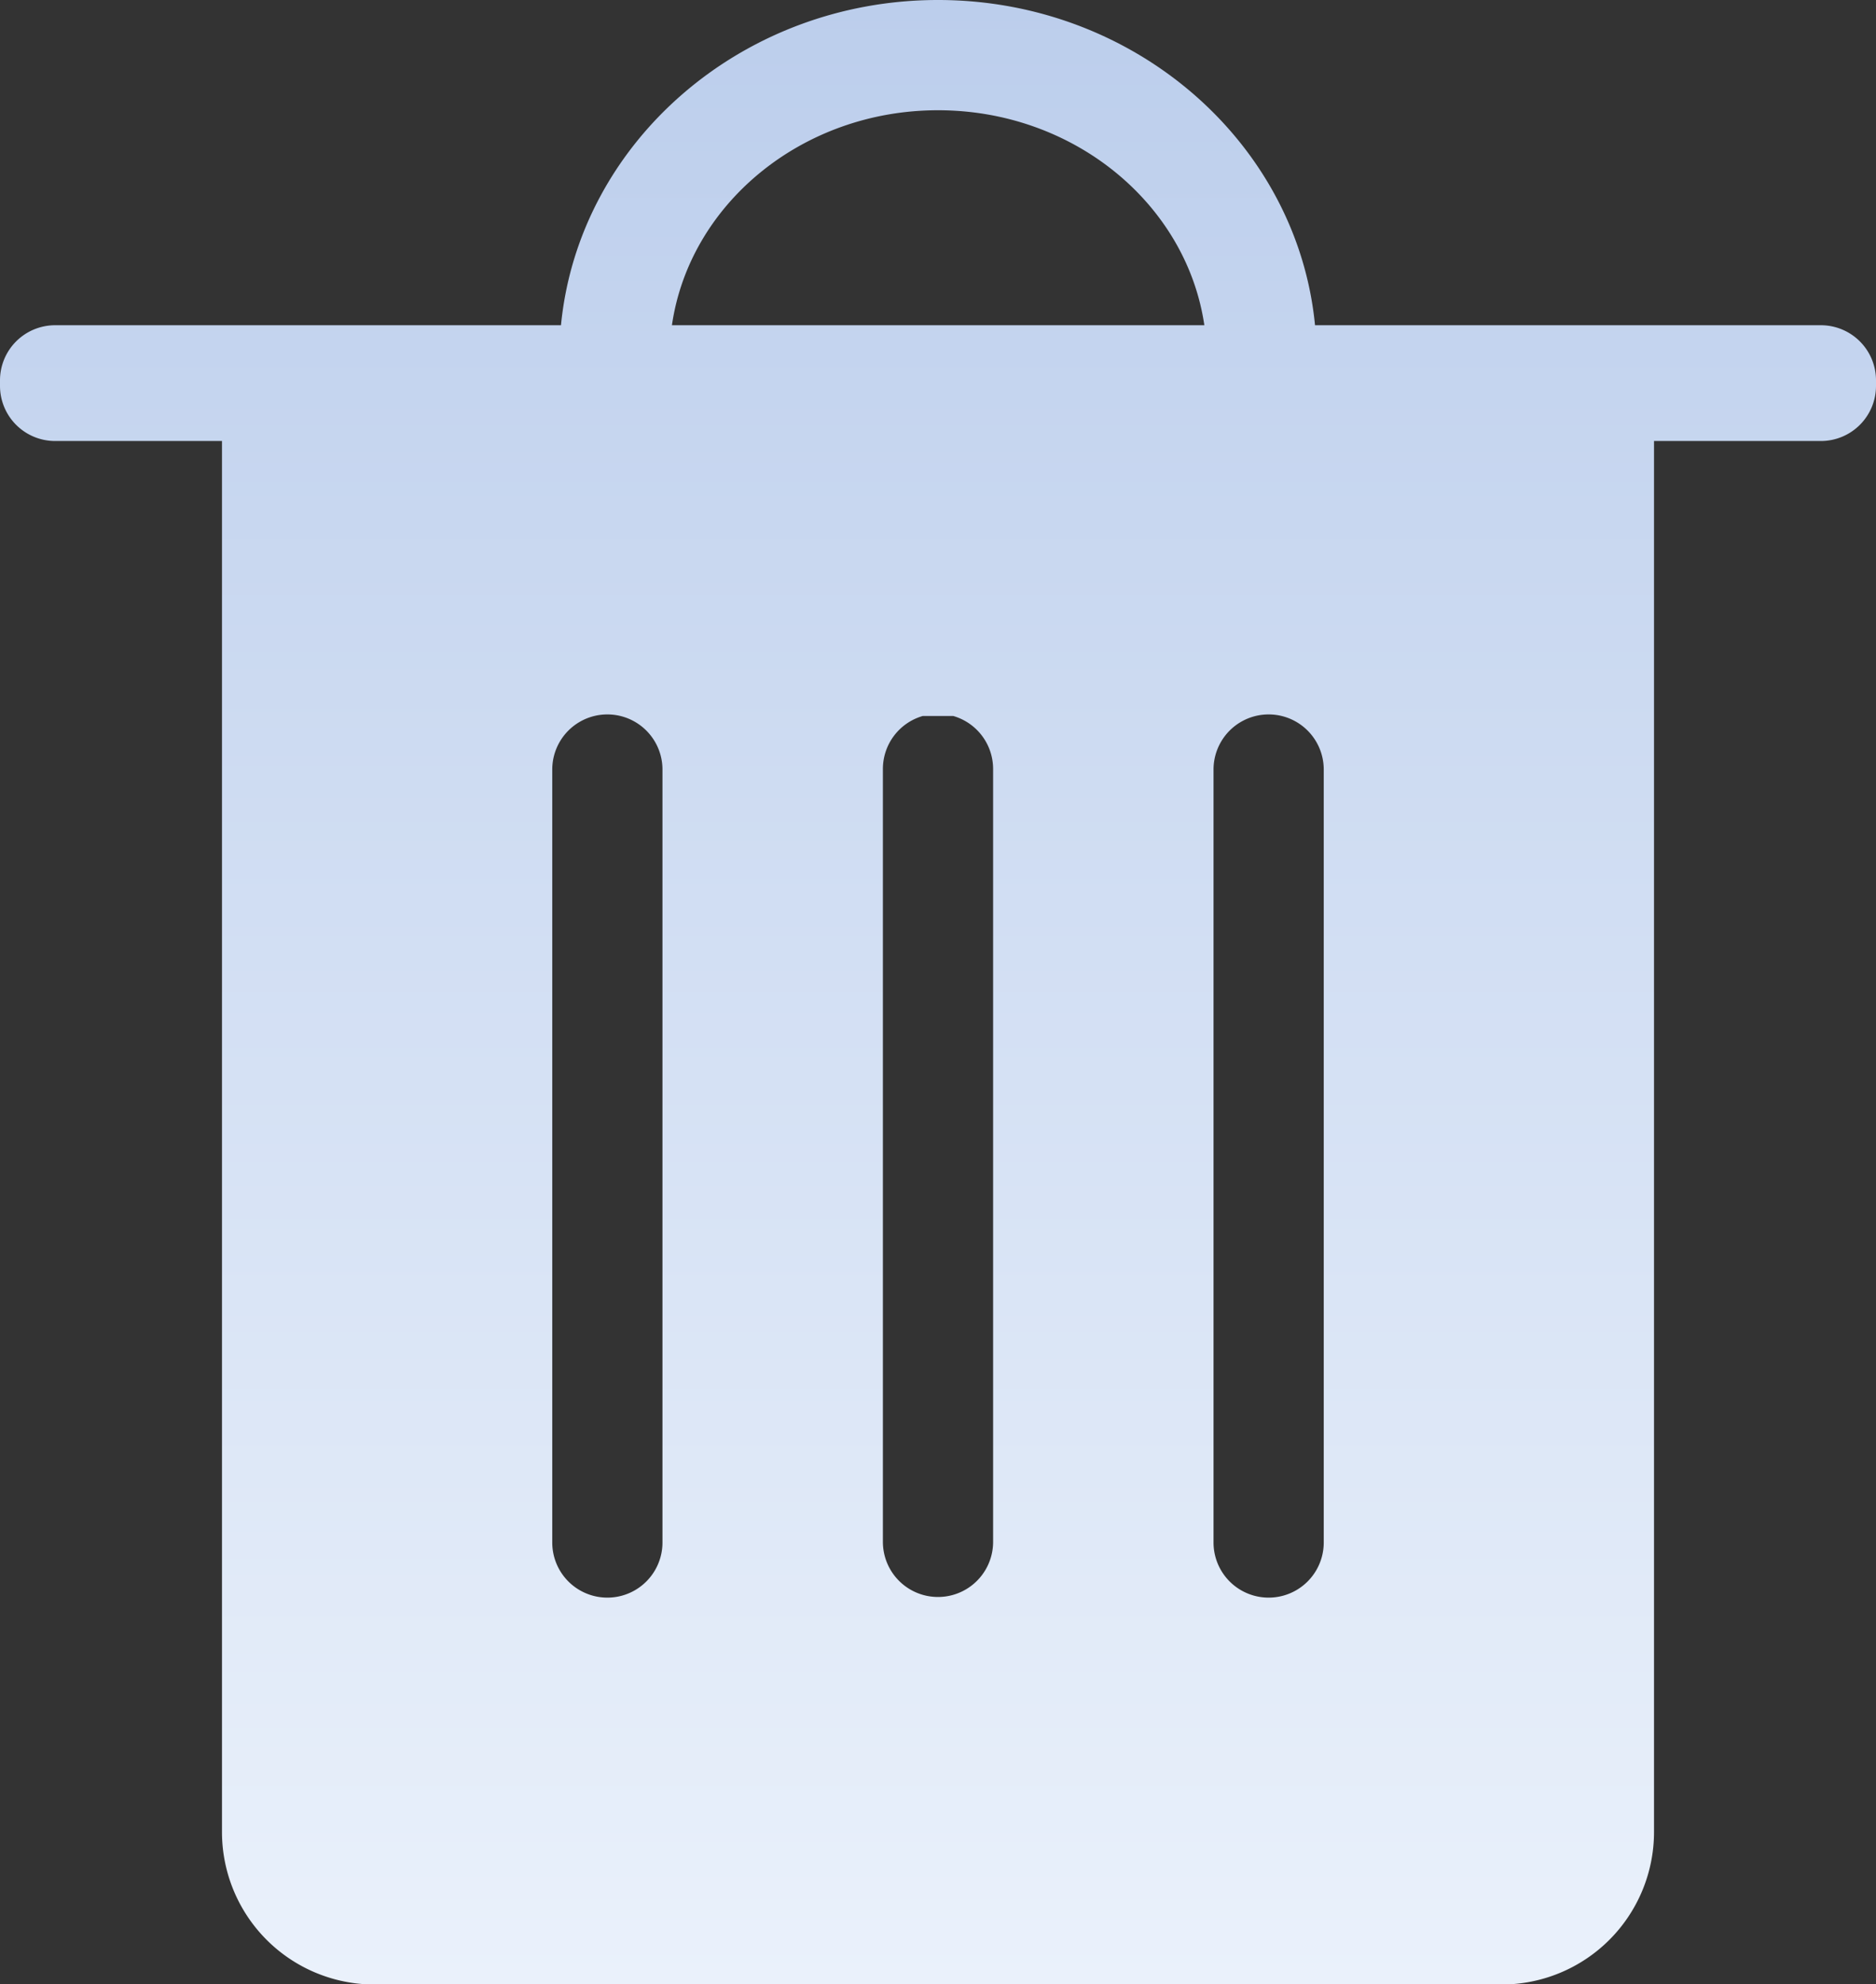 <svg xmlns="http://www.w3.org/2000/svg" xmlns:xlink="http://www.w3.org/1999/xlink" viewBox="0 0 204.26 215.97"><rect x="0" y="0" width="204.26" height="215.97" fill="#333333" stroke="none"/><defs><style>.cls-1{fill:url(#Dégradé_sans_nom_18);}</style><linearGradient id="Dégradé_sans_nom_18" x1="102.13" y1="215.97" x2="102.13" gradientUnits="userSpaceOnUse"><stop offset="0" stop-color="#eaf1fb"/><stop offset="1" stop-color="#bcceec"/></linearGradient></defs><g id="Calque_2" data-name="Calque 2"><g id="effacer"><path class="cls-1" d="M198.26,35.4H143.18C141.26,15.58,123.58,0,102.13,0S63,15.58,61.08,35.4H6a6,6,0,0,0-6,6V42a6,6,0,0,0,6,6H24.17V199.38A16.6,16.6,0,0,0,40.77,216H163.49a16.6,16.6,0,0,0,16.6-16.59V48h18.17a6,6,0,0,0,6-6V41.4A6,6,0,0,0,198.26,35.4ZM102.13,12c14.8,0,27.06,10.21,29,23.4H73.16C75.07,22.21,87.33,12,102.13,12Zm-30,155.89a6,6,0,0,1-12,0V83.76a6,6,0,0,1,12,0Zm36-.07a6,6,0,0,1-12,0V83.7a6,6,0,0,1,4.34-5.77c.55,0,1.1,0,1.66,0s1.11,0,1.66,0a6,6,0,0,1,4.34,5.77Zm36,.07a6,6,0,0,1-12,0V83.76a6,6,0,1,1,12,0Z"/></g></g></svg>